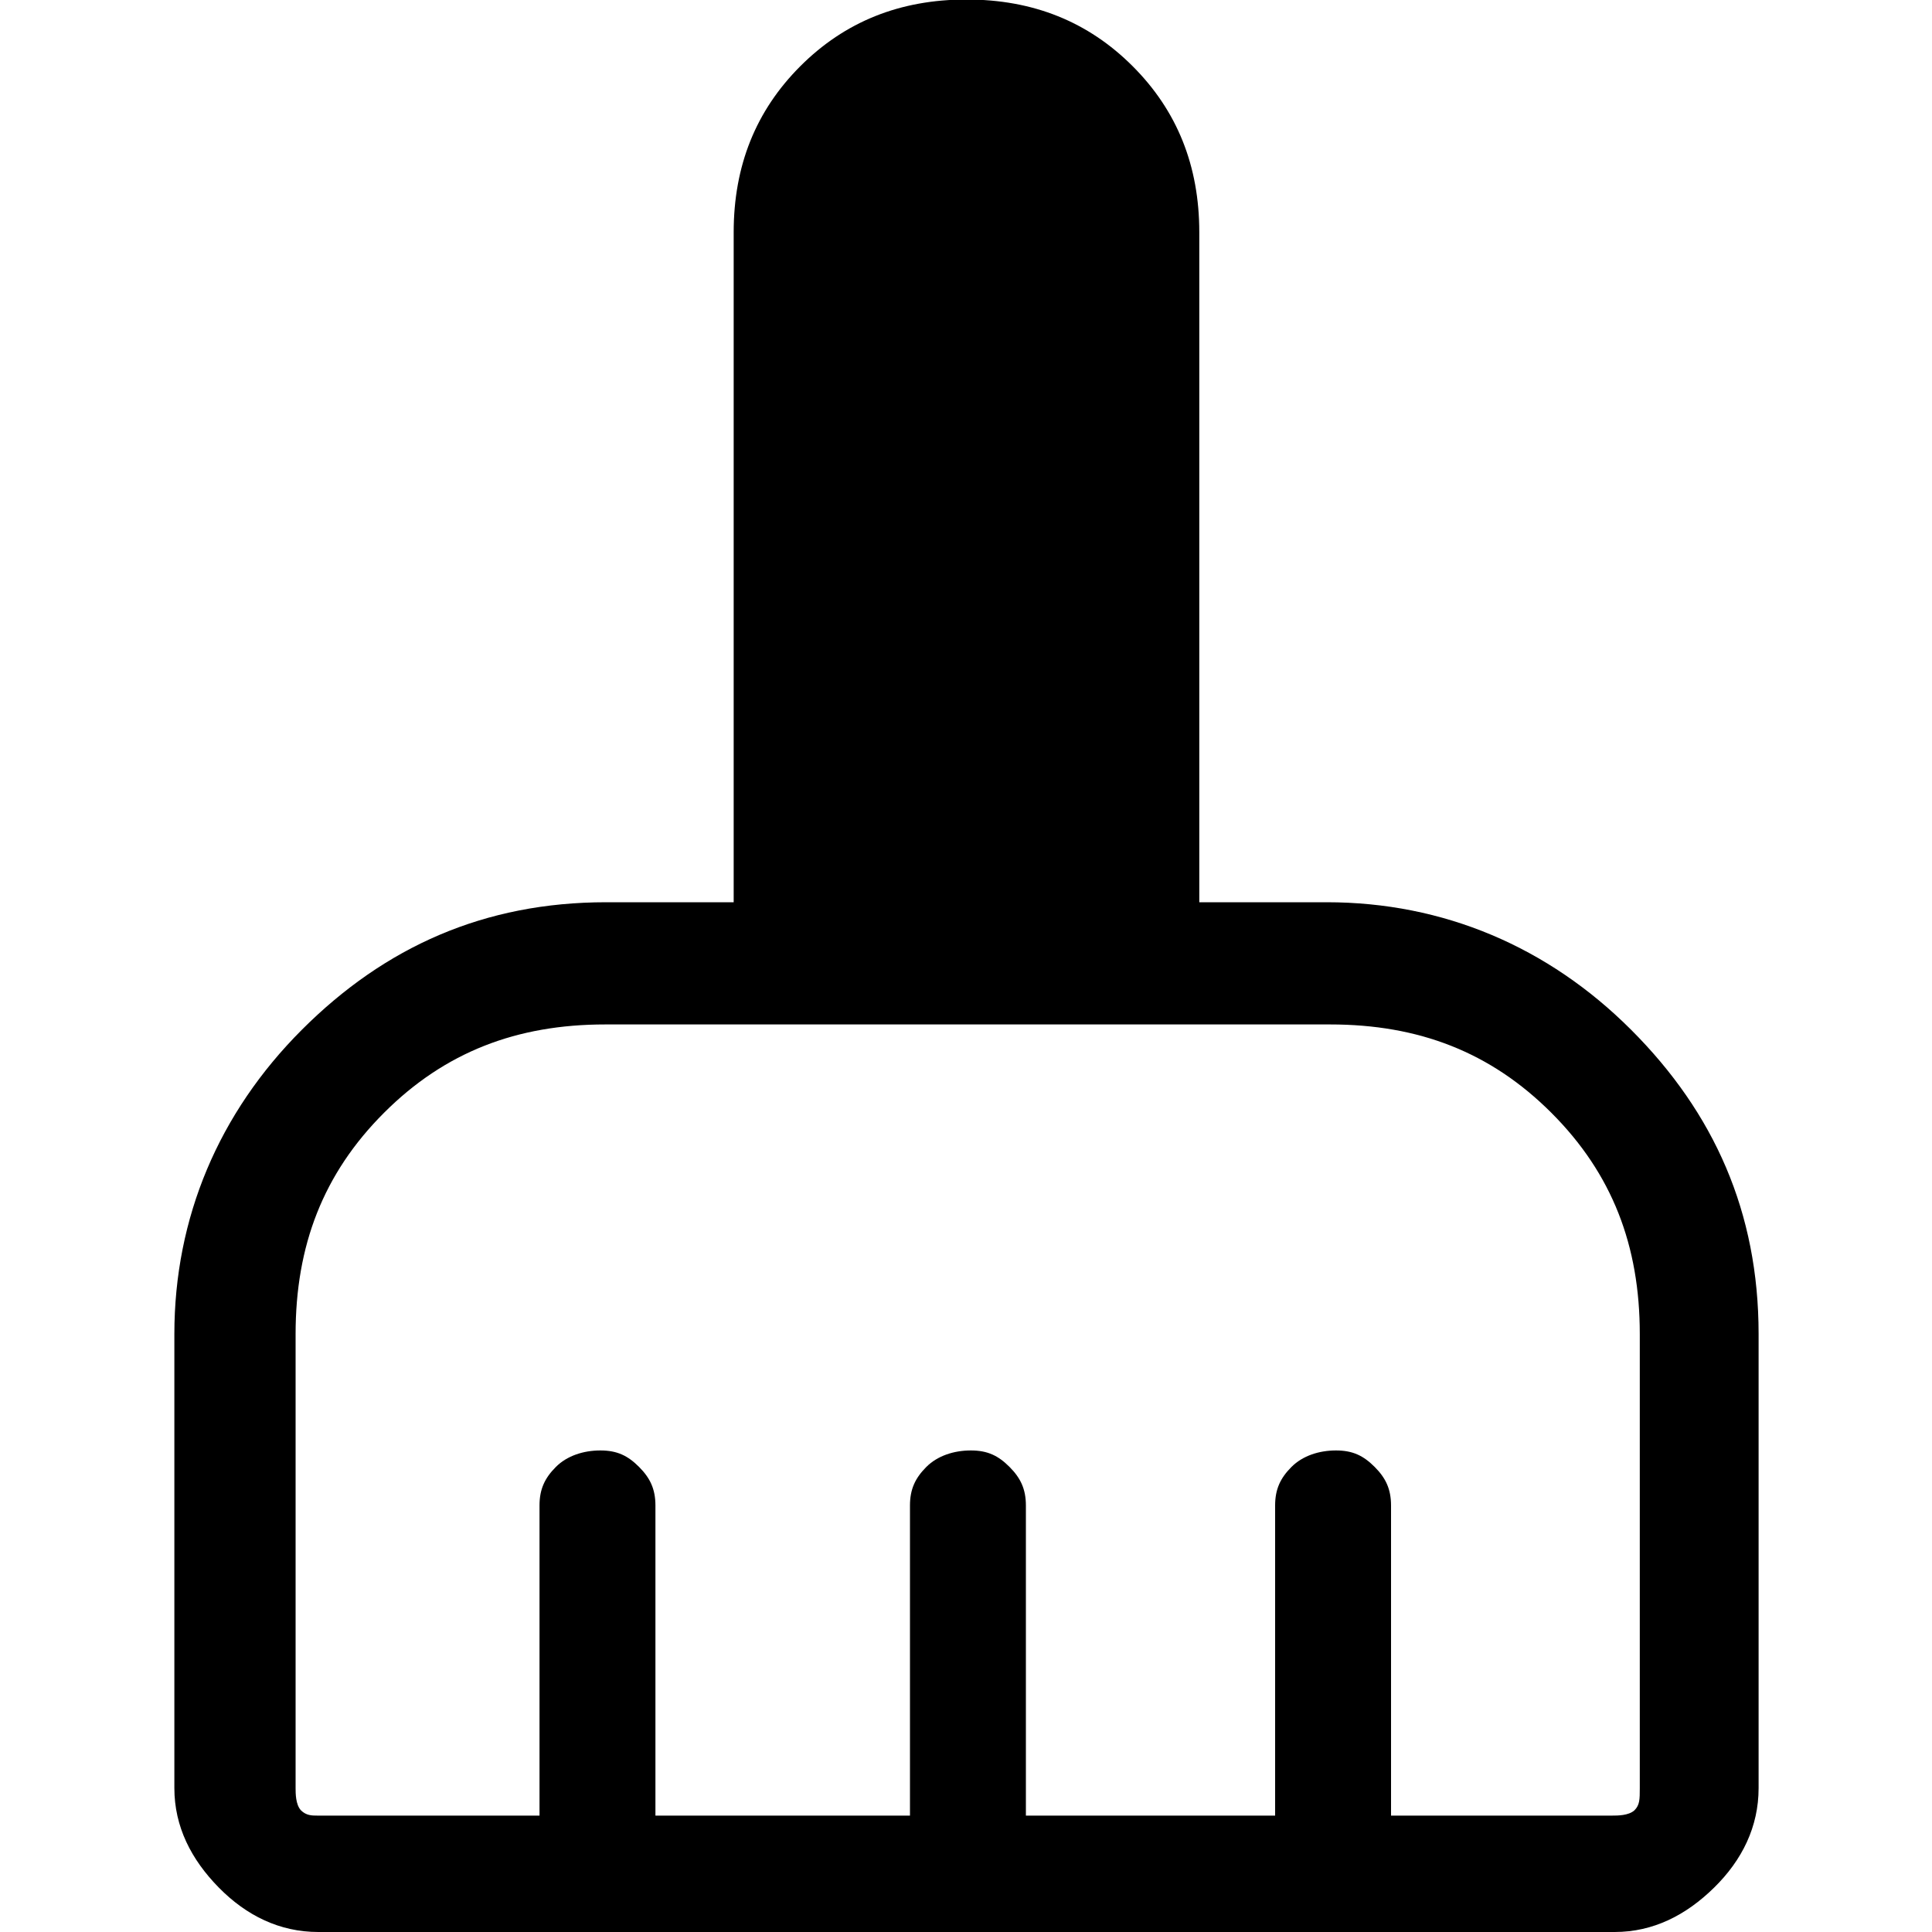 <?xml version="1.0" encoding="UTF-8"?>
<svg id="Capa_1" data-name="Capa 1" xmlns="http://www.w3.org/2000/svg" viewBox="0 0 40 40">
  <defs>
    <style>
      .cls-1 {
        fill: none;
      }
    </style>
  </defs>
  <rect class="cls-1" width="40" height="40"/>
  <path d="m3.61,37.02v-9.4c0-2.41.92-4.58,2.64-6.3s3.78-2.64,6.3-2.64h2.64V4.81c0-1.38.46-2.52,1.38-3.44.92-.92,2.06-1.38,3.44-1.38s2.52.46,3.44,1.38c.92.92,1.38,2.06,1.38,3.44v13.87h2.64c2.41,0,4.58.92,6.3,2.64s2.64,3.78,2.64,6.3v9.4c0,.8-.34,1.49-.92,2.06s-1.26.92-2.06.92H6.59c-.8,0-1.49-.34-2.06-.92s-.92-1.26-.92-2.06Zm2.98.57h4.58v-6.42c0-.34.11-.57.34-.8s.57-.34.92-.34.57.11.8.34c.23.23.34.46.34.8v6.42h5.27v-6.42c0-.34.11-.57.34-.8.23-.23.57-.34.92-.34s.57.11.8.34c.23.23.34.46.34.8v6.42h5.16v-6.42c0-.34.11-.57.34-.8.23-.23.57-.34.92-.34s.57.11.8.34c.23.23.34.46.34.8v6.42h4.58c.11,0,.34,0,.46-.11.11-.11.11-.23.11-.46v-9.4c0-1.83-.57-3.32-1.83-4.58s-2.75-1.83-4.58-1.83h-15.01c-1.83,0-3.32.57-4.58,1.83s-1.83,2.75-1.83,4.58v9.4c0,.11,0,.34.11.46.11.11.23.11.34.11Z"/>
</svg>